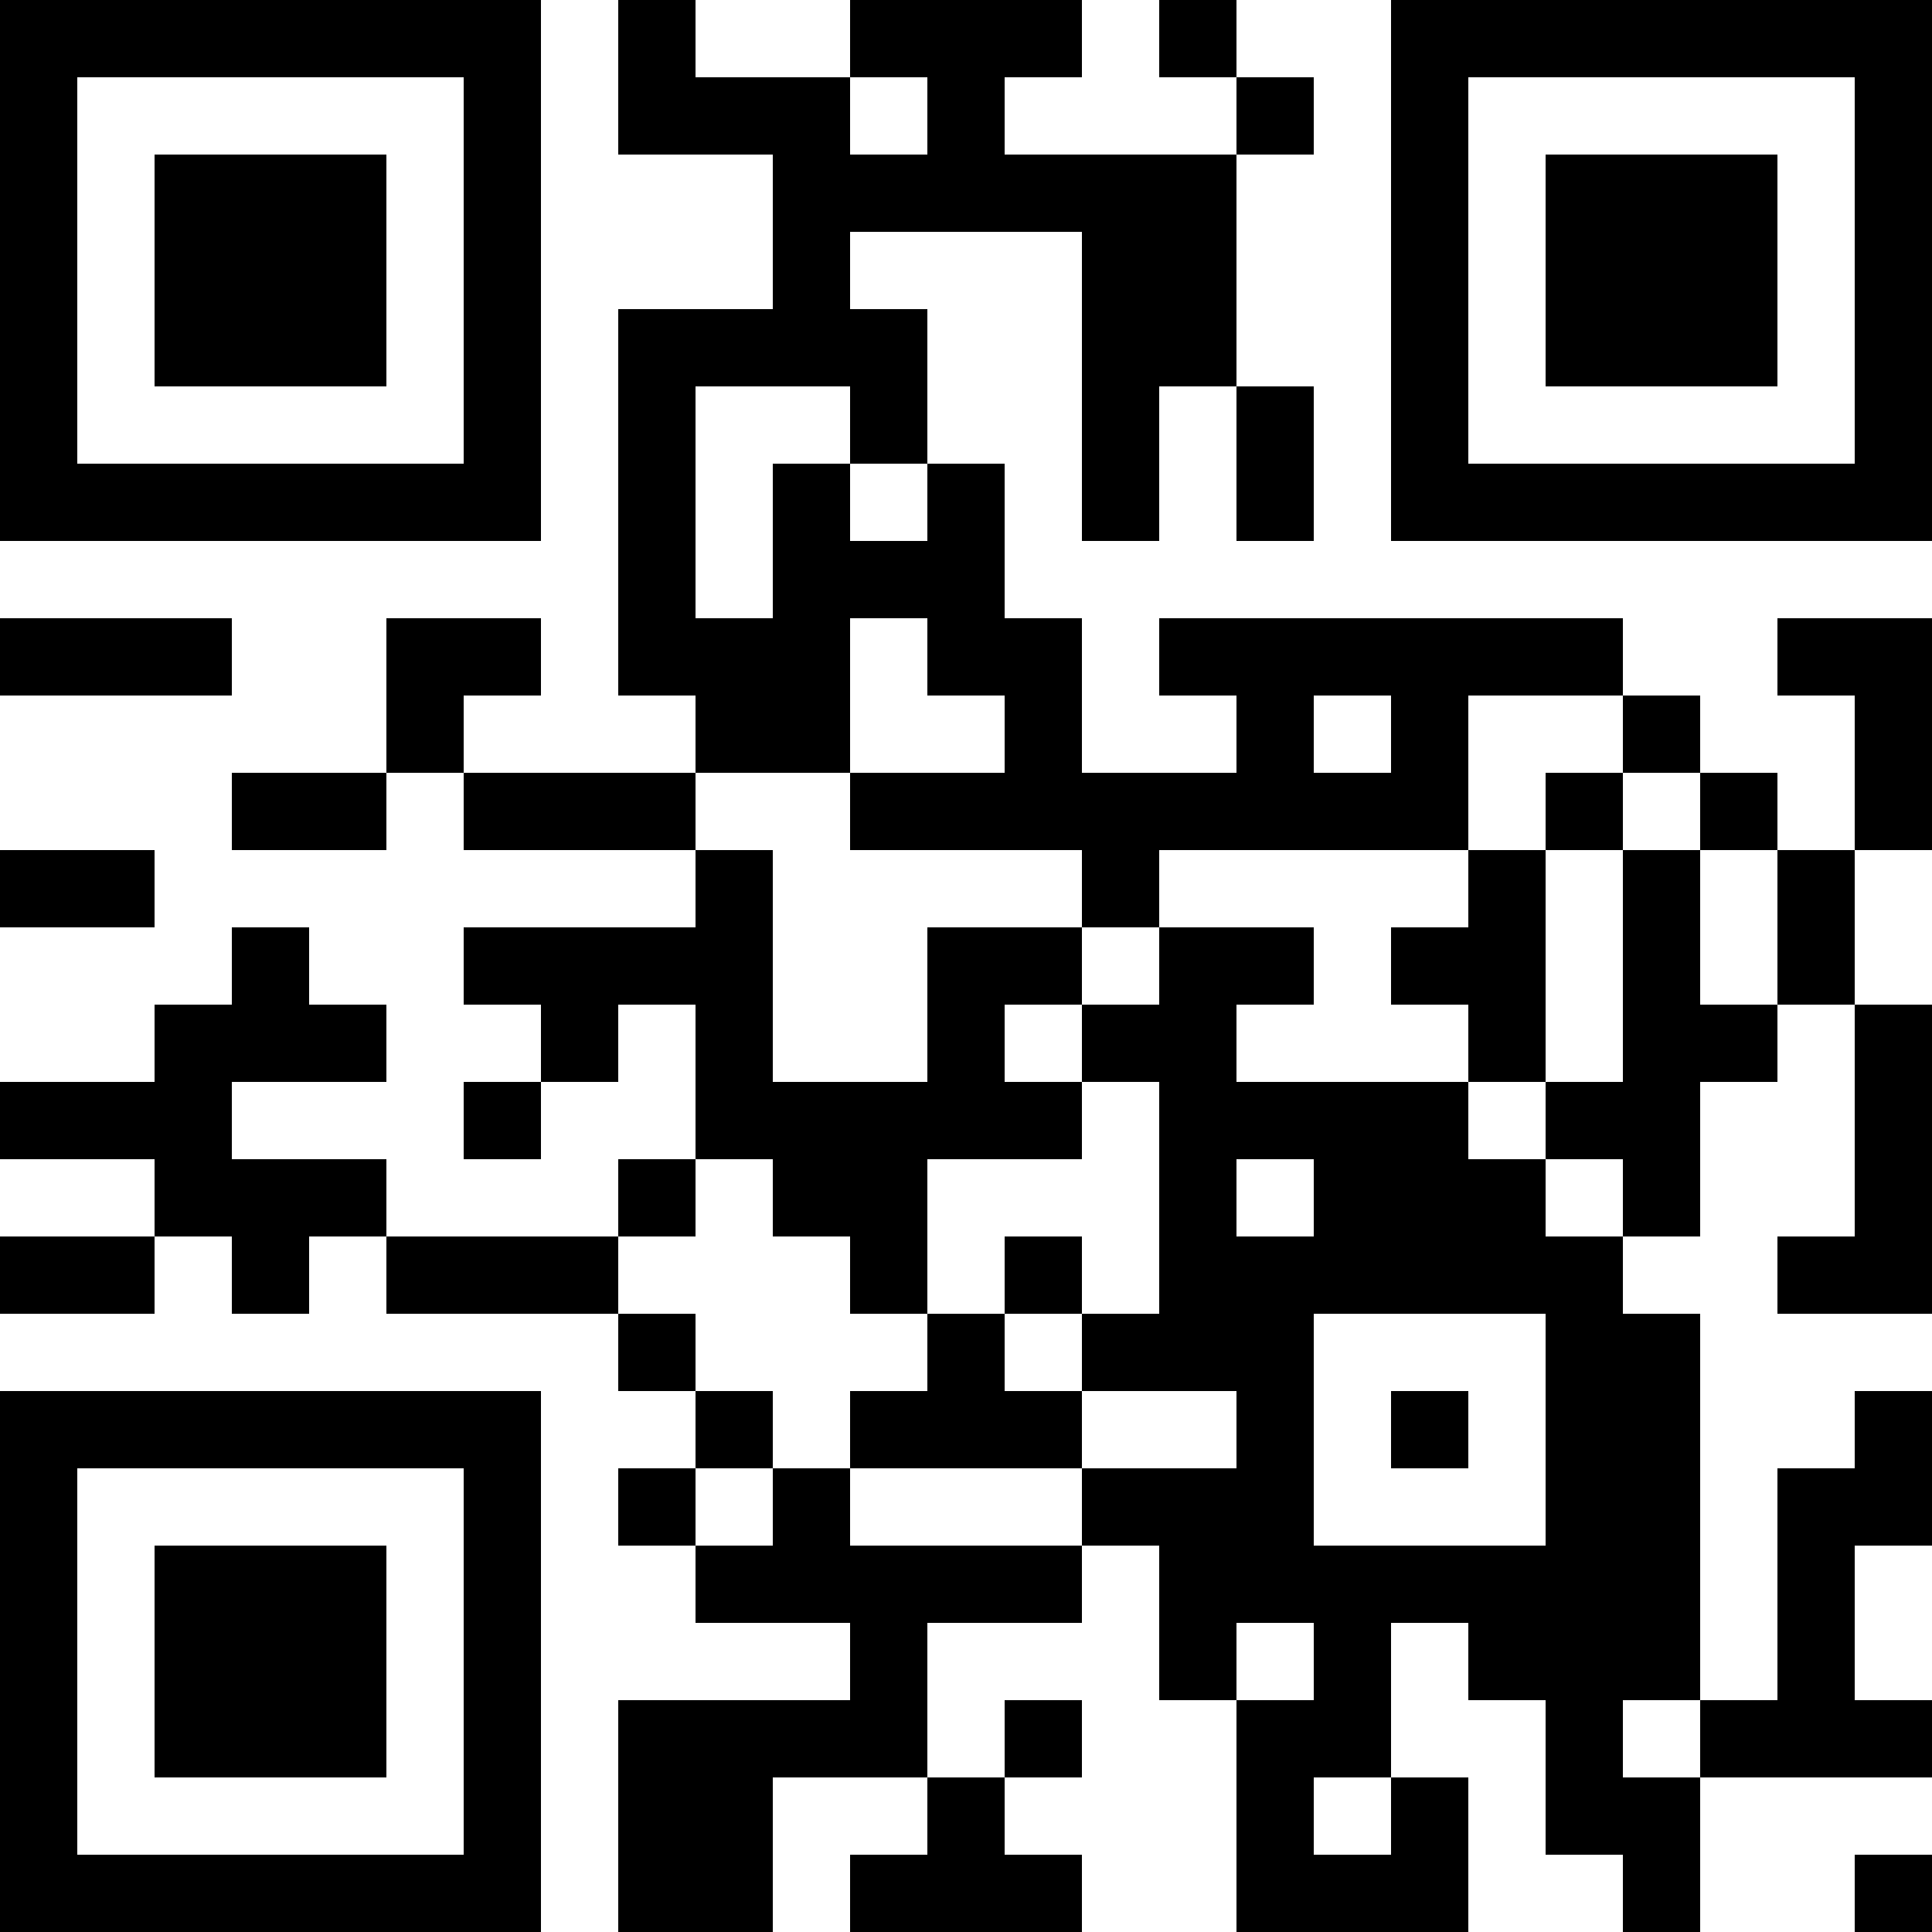 <?xml version="1.0" encoding="UTF-8"?>
<svg xmlns="http://www.w3.org/2000/svg" version="1.1" width="200" height="200" viewBox="0 0 200 200"><rect x="0" y="0" width="200" height="200" fill="#ffffff"/><g transform="scale(8)"><g transform="translate(0,0)"><path fill-rule="evenodd" d="M8 0L8 2L10 2L10 4L8 4L8 9L9 9L9 10L6 10L6 9L7 9L7 8L5 8L5 10L3 10L3 11L5 11L5 10L6 10L6 11L9 11L9 12L6 12L6 13L7 13L7 14L6 14L6 15L7 15L7 14L8 14L8 13L9 13L9 15L8 15L8 16L5 16L5 15L3 15L3 14L5 14L5 13L4 13L4 12L3 12L3 13L2 13L2 14L0 14L0 15L2 15L2 16L0 16L0 17L2 17L2 16L3 16L3 17L4 17L4 16L5 16L5 17L8 17L8 18L9 18L9 19L8 19L8 20L9 20L9 21L11 21L11 22L8 22L8 25L10 25L10 23L12 23L12 24L11 24L11 25L14 25L14 24L13 24L13 23L14 23L14 22L13 22L13 23L12 23L12 21L14 21L14 20L15 20L15 22L16 22L16 25L19 25L19 23L18 23L18 21L19 21L19 22L20 22L20 24L21 24L21 25L22 25L22 23L25 23L25 22L24 22L24 20L25 20L25 18L24 18L24 19L23 19L23 22L22 22L22 17L21 17L21 16L22 16L22 14L23 14L23 13L24 13L24 16L23 16L23 17L25 17L25 13L24 13L24 11L25 11L25 8L23 8L23 9L24 9L24 11L23 11L23 10L22 10L22 9L21 9L21 8L15 8L15 9L16 9L16 10L14 10L14 8L13 8L13 6L12 6L12 4L11 4L11 3L14 3L14 7L15 7L15 5L16 5L16 7L17 7L17 5L16 5L16 2L17 2L17 1L16 1L16 0L15 0L15 1L16 1L16 2L13 2L13 1L14 1L14 0L11 0L11 1L9 1L9 0ZM11 1L11 2L12 2L12 1ZM9 5L9 8L10 8L10 6L11 6L11 7L12 7L12 6L11 6L11 5ZM0 8L0 9L3 9L3 8ZM11 8L11 10L9 10L9 11L10 11L10 14L12 14L12 12L14 12L14 13L13 13L13 14L14 14L14 15L12 15L12 17L11 17L11 16L10 16L10 15L9 15L9 16L8 16L8 17L9 17L9 18L10 18L10 19L9 19L9 20L10 20L10 19L11 19L11 20L14 20L14 19L16 19L16 18L14 18L14 17L15 17L15 14L14 14L14 13L15 13L15 12L17 12L17 13L16 13L16 14L19 14L19 15L20 15L20 16L21 16L21 15L20 15L20 14L21 14L21 11L22 11L22 13L23 13L23 11L22 11L22 10L21 10L21 9L19 9L19 11L15 11L15 12L14 12L14 11L11 11L11 10L13 10L13 9L12 9L12 8ZM17 9L17 10L18 10L18 9ZM20 10L20 11L19 11L19 12L18 12L18 13L19 13L19 14L20 14L20 11L21 11L21 10ZM0 11L0 12L2 12L2 11ZM16 15L16 16L17 16L17 15ZM13 16L13 17L12 17L12 18L11 18L11 19L14 19L14 18L13 18L13 17L14 17L14 16ZM17 17L17 20L20 20L20 17ZM18 18L18 19L19 19L19 18ZM16 21L16 22L17 22L17 21ZM21 22L21 23L22 23L22 22ZM17 23L17 24L18 24L18 23ZM24 24L24 25L25 25L25 24ZM0 0L0 7L7 7L7 0ZM1 1L1 6L6 6L6 1ZM2 2L2 5L5 5L5 2ZM18 0L18 7L25 7L25 0ZM19 1L19 6L24 6L24 1ZM20 2L20 5L23 5L23 2ZM0 18L0 25L7 25L7 18ZM1 19L1 24L6 24L6 19ZM2 20L2 23L5 23L5 20Z" fill="#000000"/></g></g></svg>
